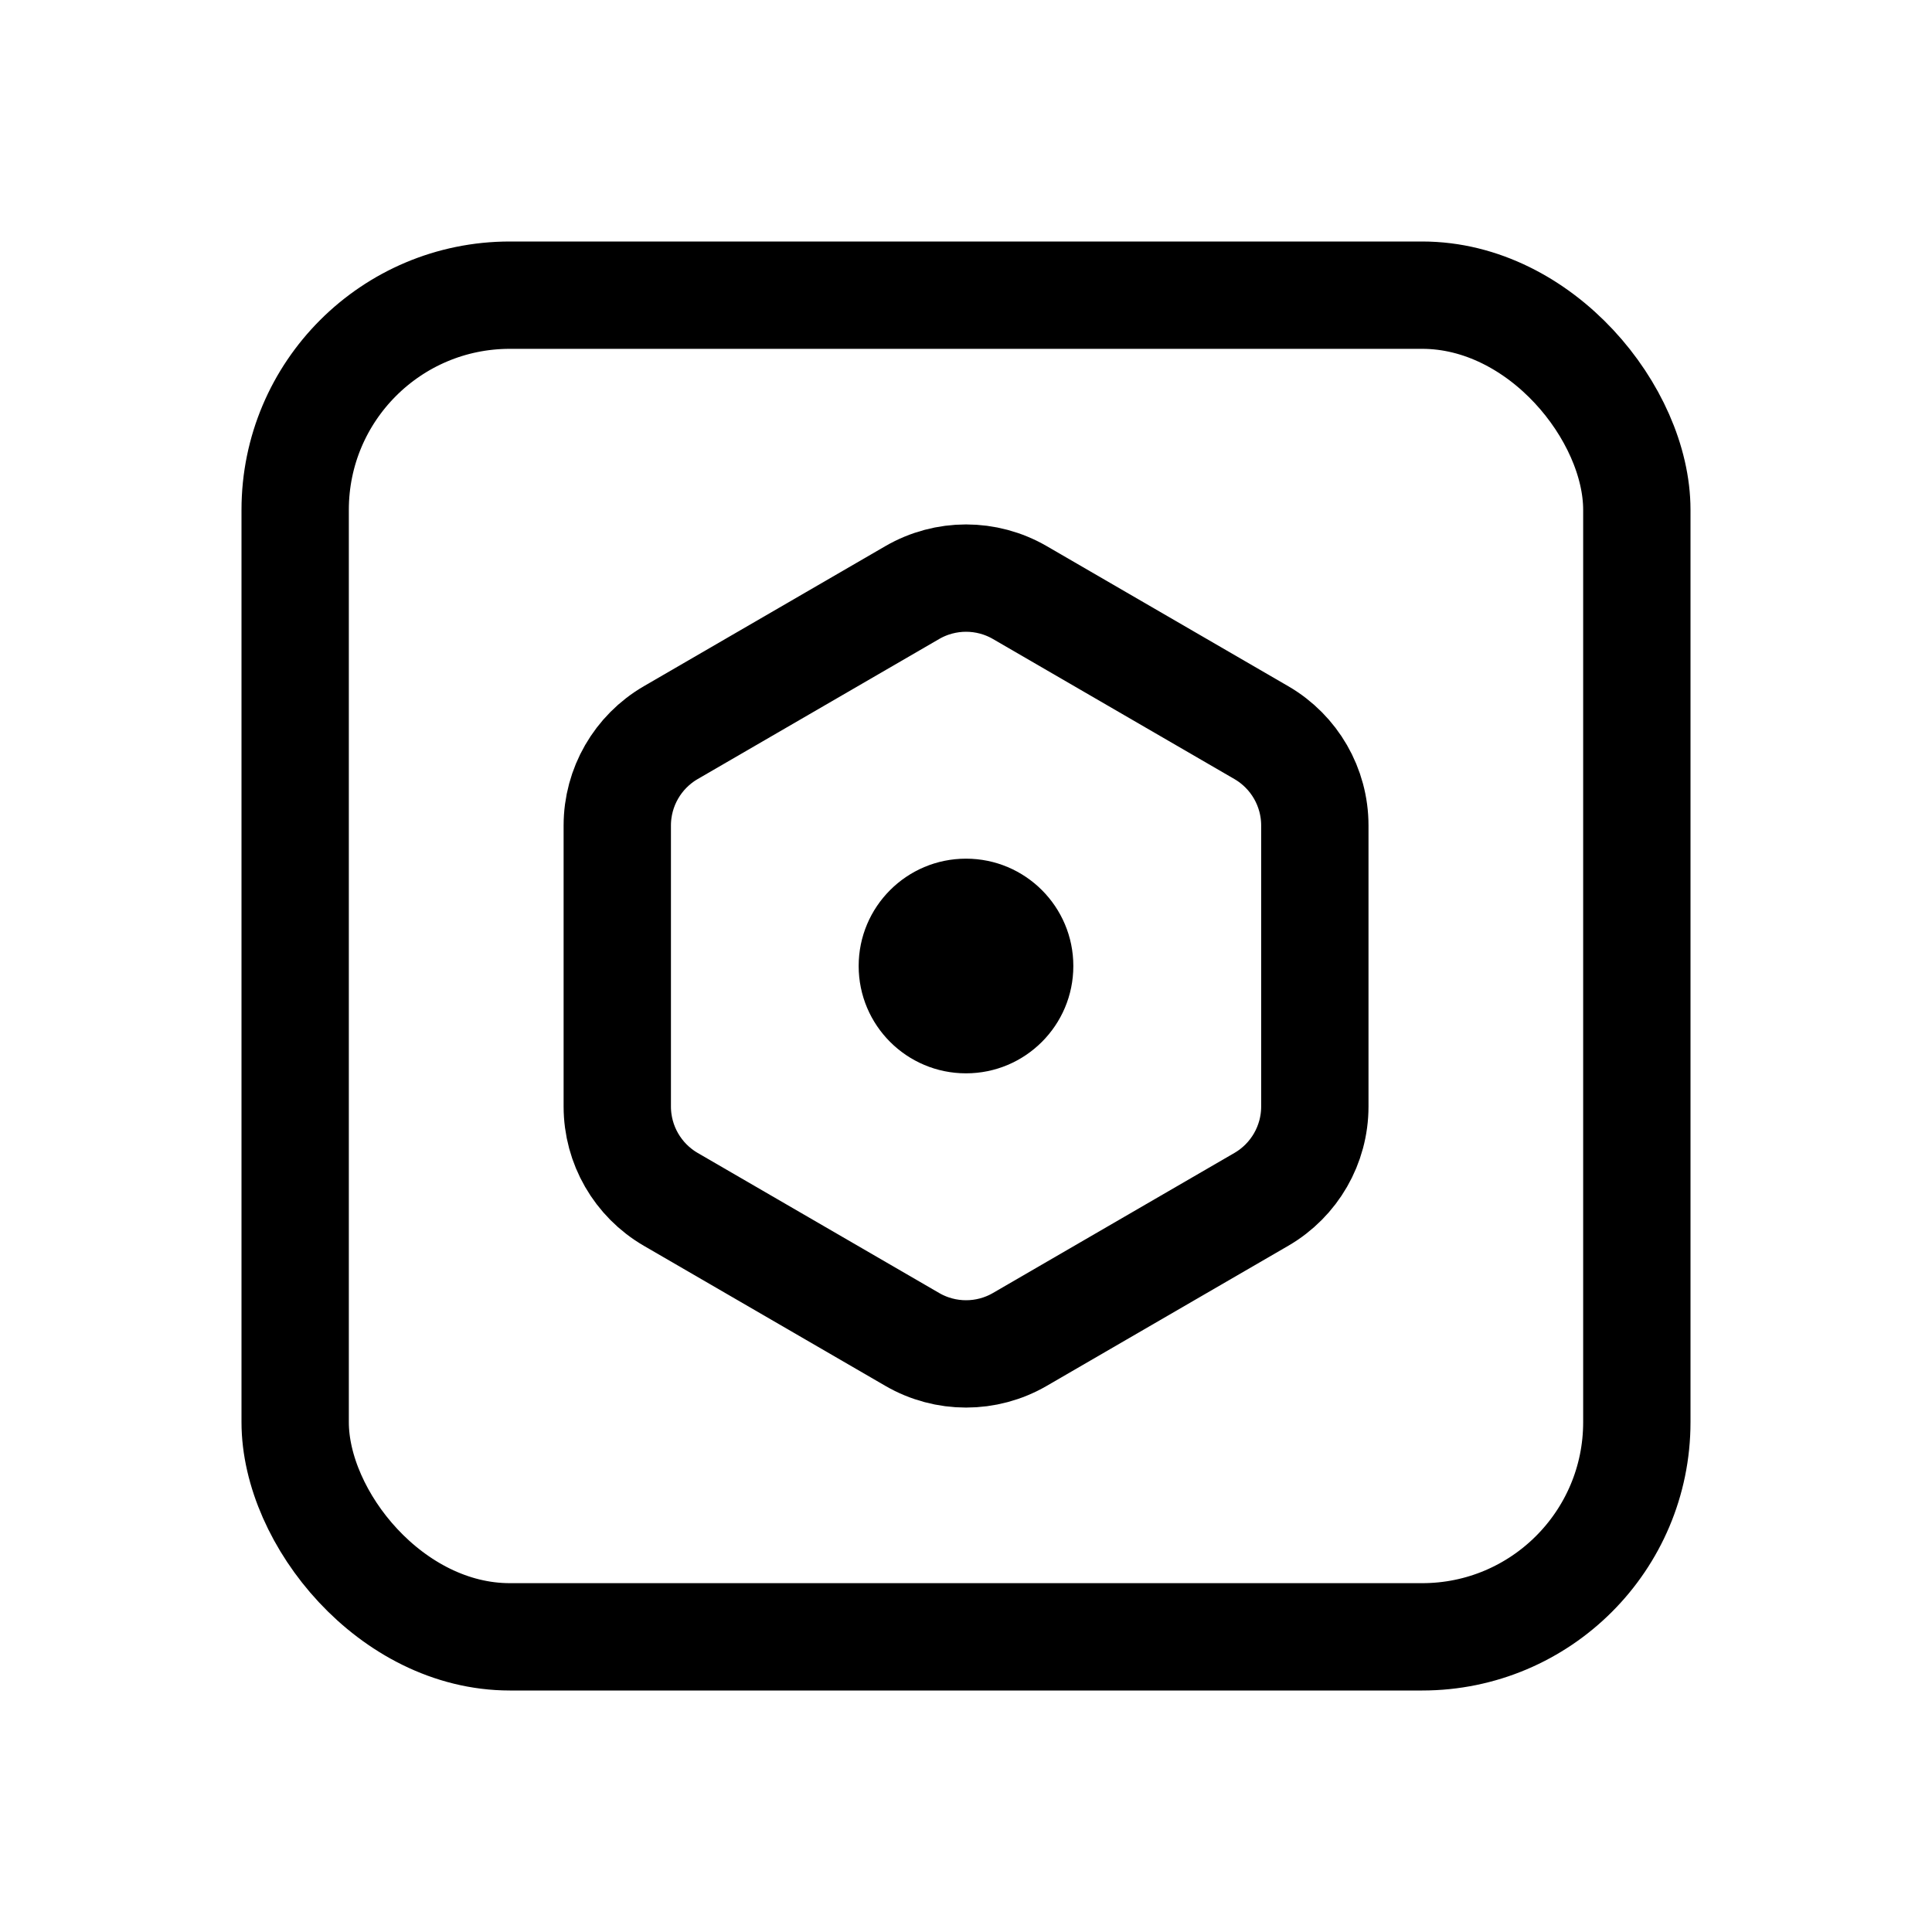 <svg xmlns="http://www.w3.org/2000/svg" height="18" width="18" viewBox="0 0 18 18"><title>square nut</title><g fill="none" stroke="currentColor" class="nc-icon-wrapper"><rect x="2.75" y="2.75" width="12.5" height="12.5" rx="2" ry="2" stroke-linecap="round" stroke-linejoin="round"></rect><path d="M12.25,10.309v-2.618c0-.357-.19-.686-.498-.865l-2.25-1.305c-.31-.18-.693-.18-1.003,0l-2.25,1.305c-.308,.179-.498,.508-.498,.865v2.618c0,.357,.19,.686,.498,.865l2.25,1.305c.31,.18,.693,.18,1.003,0l2.25-1.305c.308-.179,.498-.508,.498-.865Z" stroke="currentColor" stroke-linecap="round" stroke-linejoin="round"></path><circle cx="9" cy="9" r="1" stroke="none" fill="currentColor"></circle></g></svg>